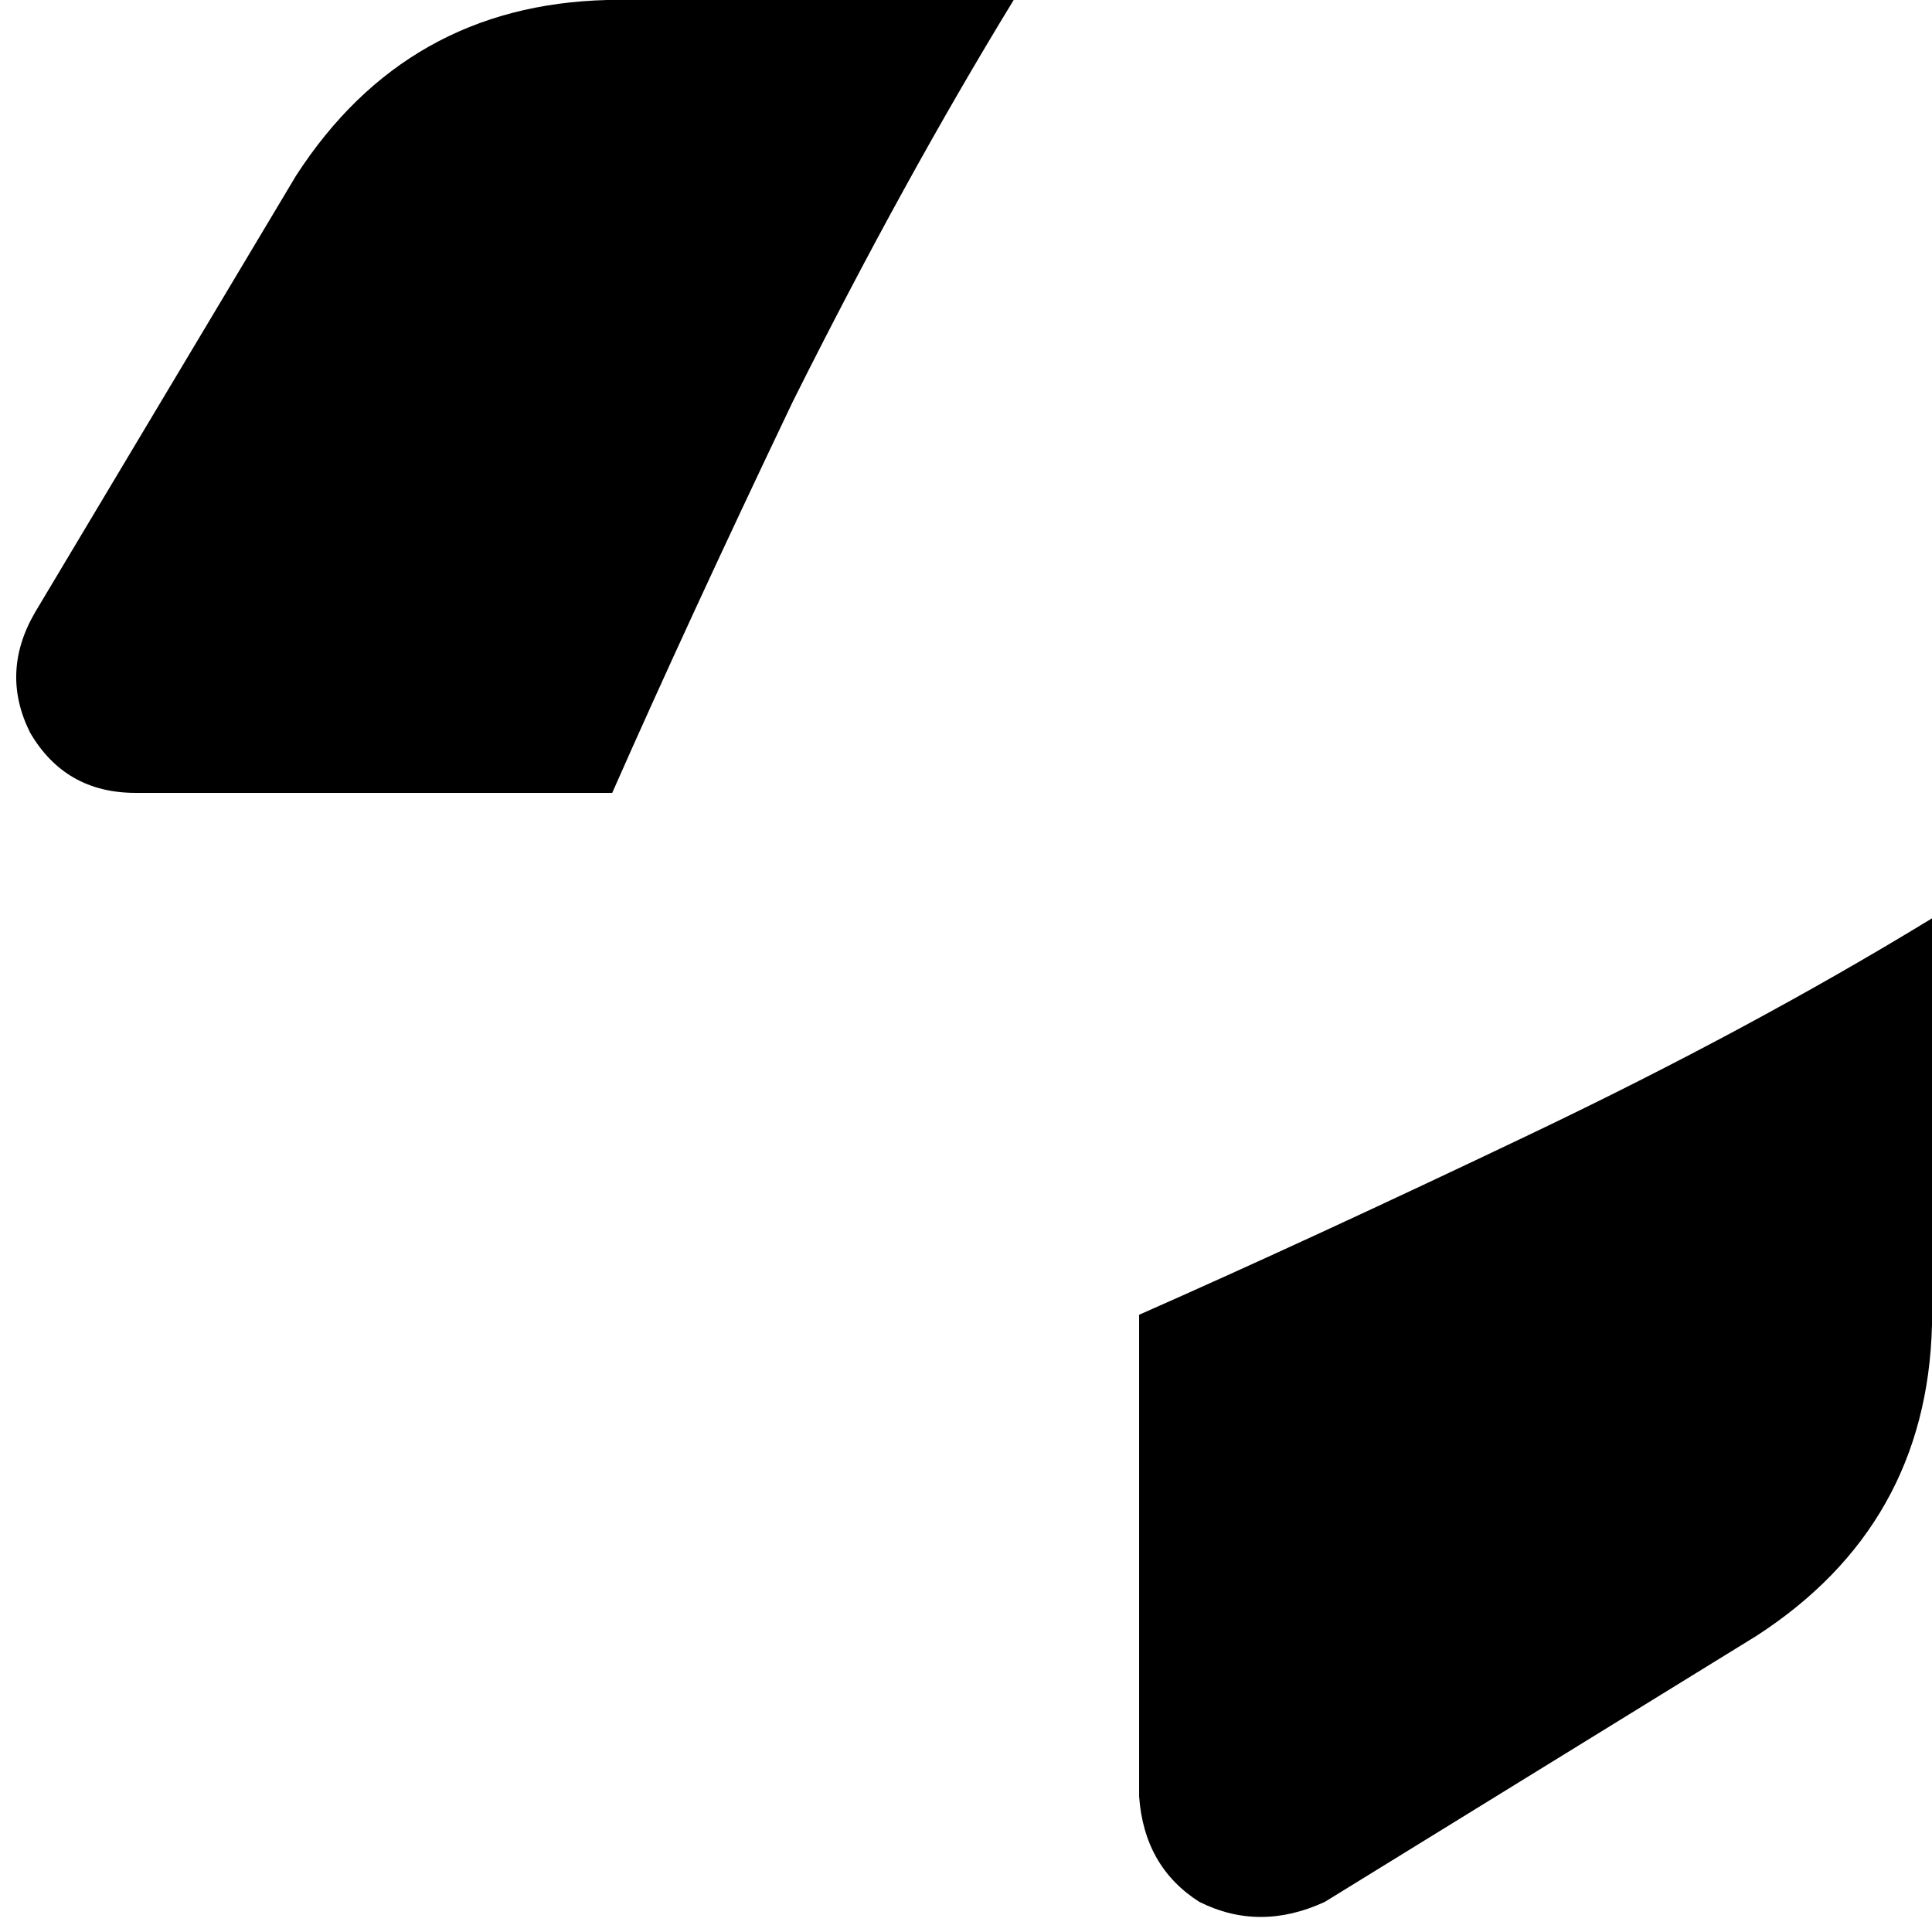 <svg xmlns="http://www.w3.org/2000/svg" viewBox="0 0 385 385">
    <path d="M 202 0 Q 180 36 158 80 L 158 80 Q 137 124 122 158 L 27 158 Q 13 158 6 146 Q 0 134 7 122 L 59 35 Q 81 1 121 0 L 202 0 L 202 0 Z M 227 262 Q 261 247 305 226 L 305 226 Q 349 205 385 183 L 385 264 Q 384 304 350 326 L 264 379 Q 251 385 239 379 Q 228 372 227 358 L 227 262 L 227 262 Z"/>
</svg>
